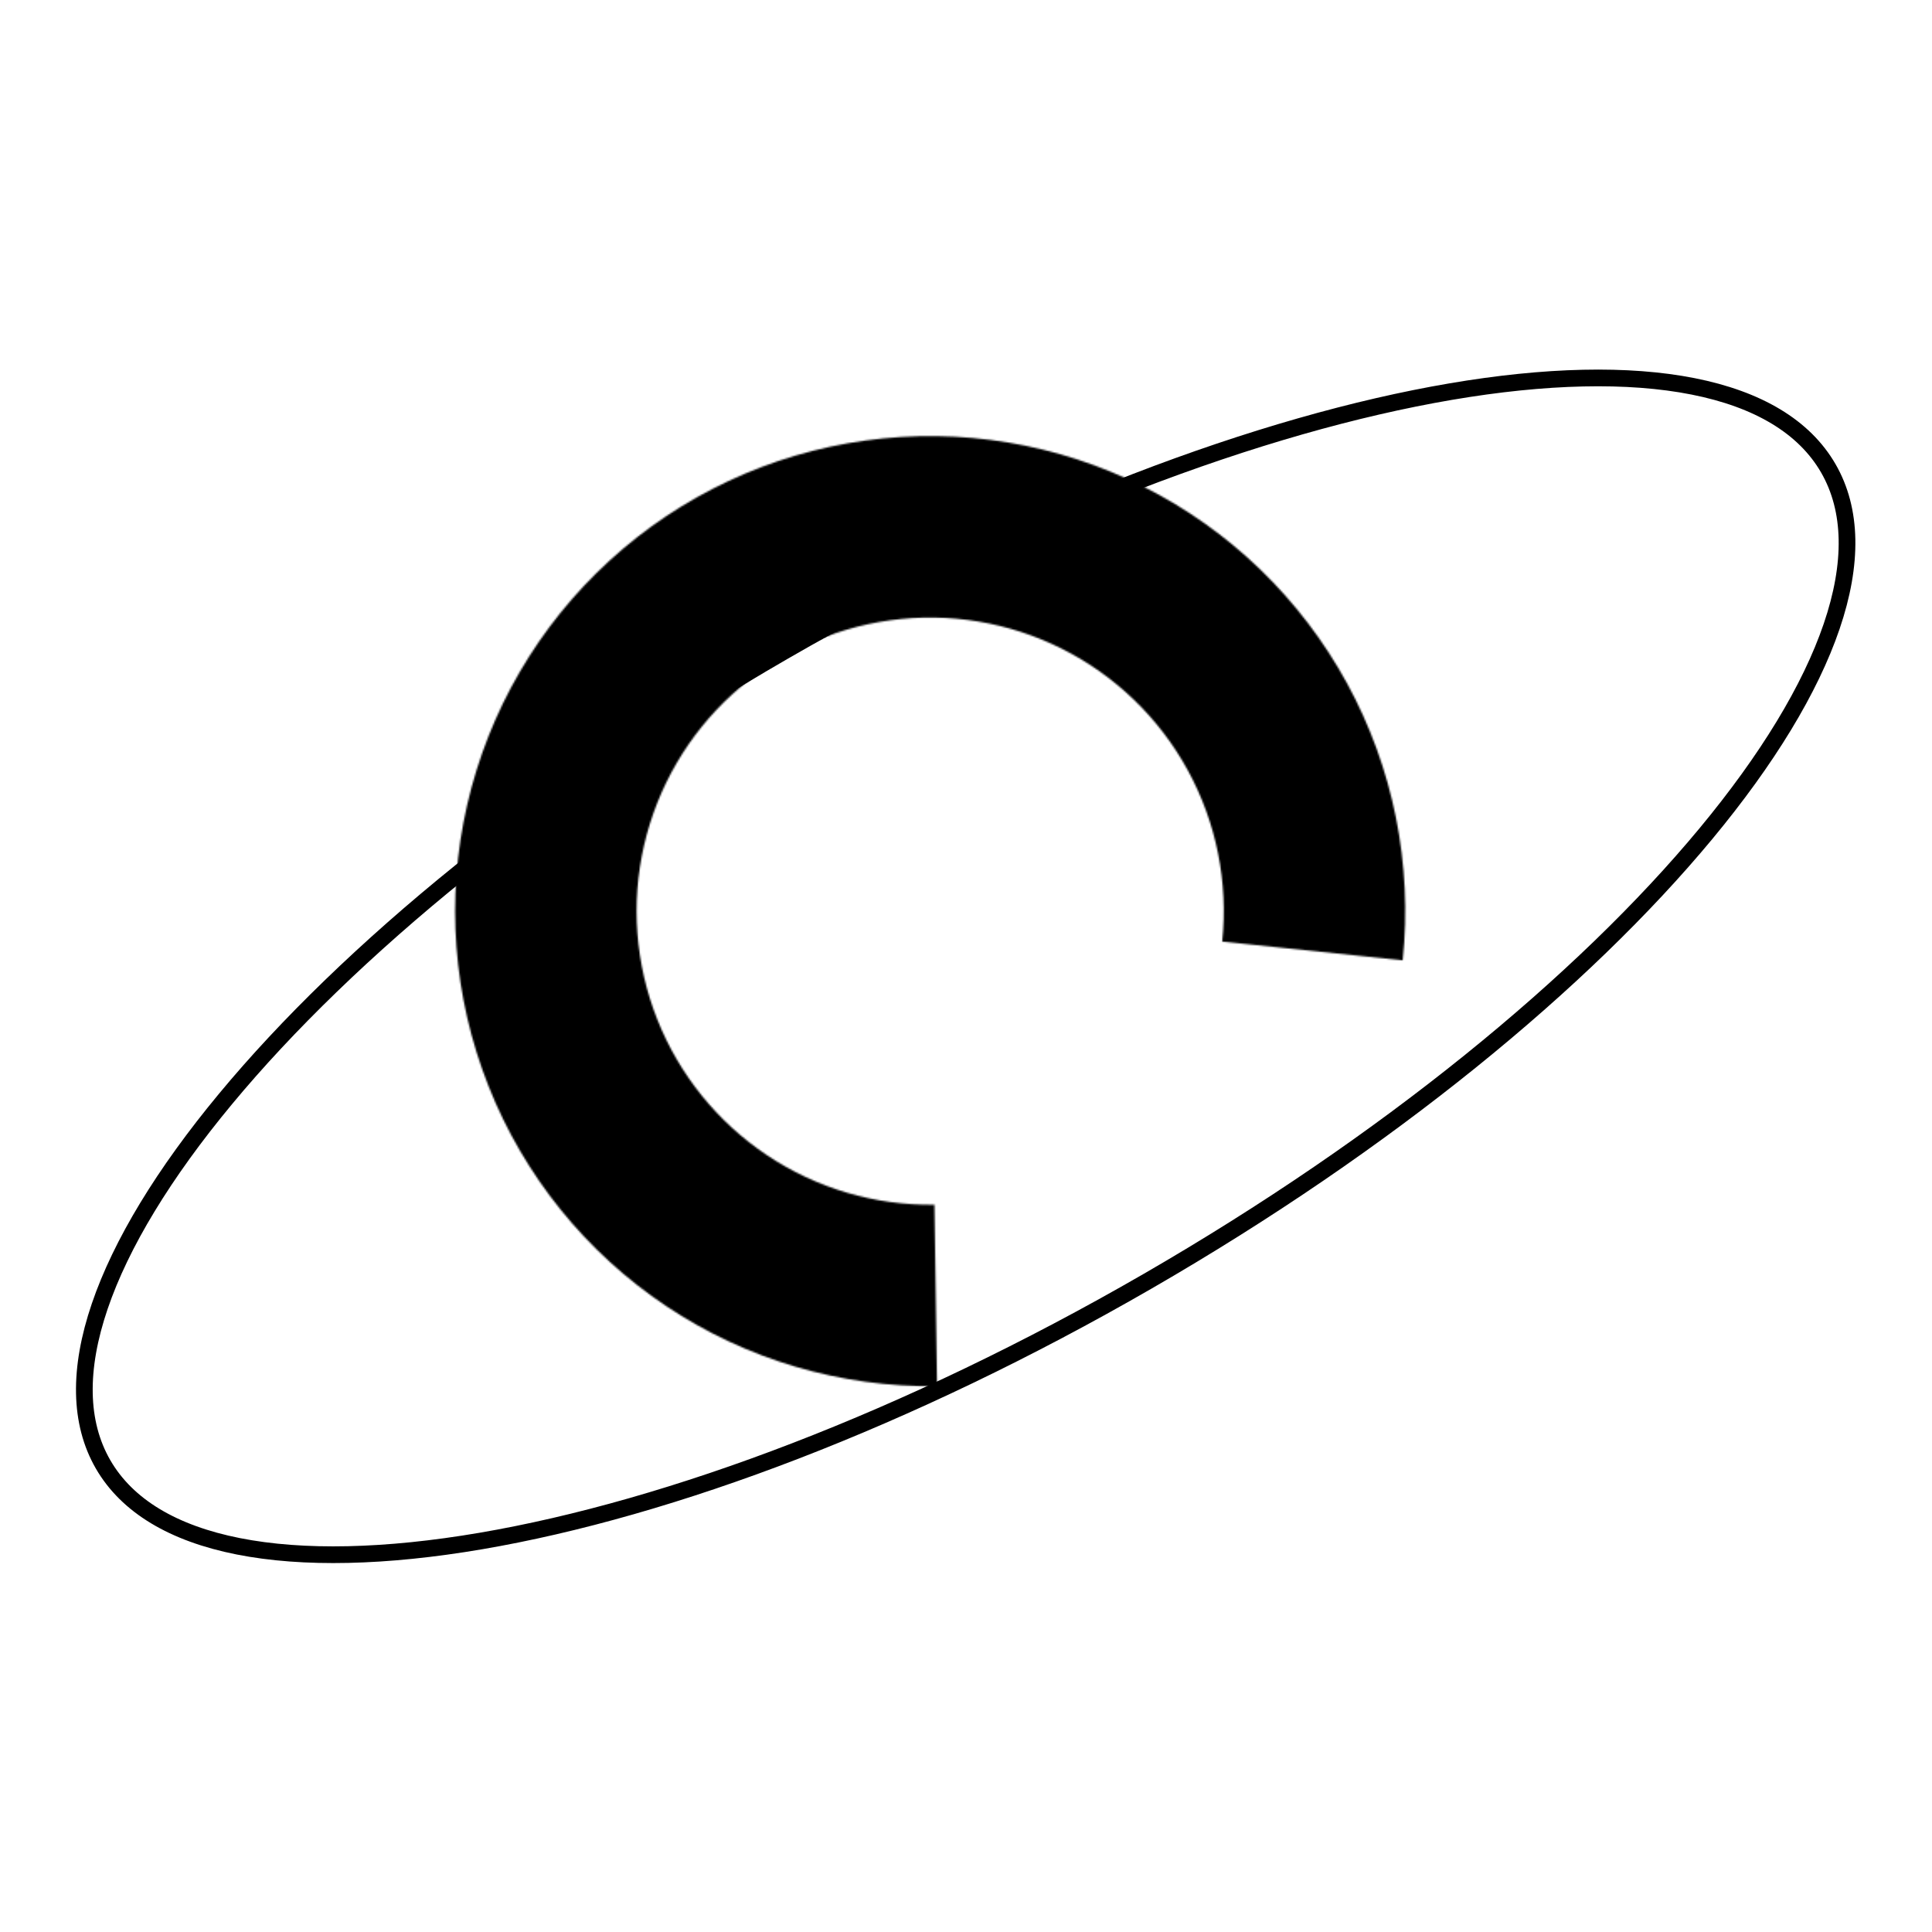 <svg width="1157" height="1157" viewBox="0 0 1157 1157" fill="none" xmlns="http://www.w3.org/2000/svg">
<mask id="path-1-inside-1_17_47" fill="white">
<path d="M840.024 575.111C845.998 517.719 834.38 459.867 806.711 409.231C779.043 358.596 736.631 317.571 685.104 291.599C633.577 265.628 575.371 255.939 518.209 263.817C461.048 271.695 407.633 296.768 365.052 335.71C322.472 374.651 292.739 425.62 279.799 481.852C266.859 538.084 271.323 596.922 292.6 650.558C313.877 704.194 350.96 750.093 398.929 782.163C446.898 814.234 503.484 830.96 561.18 830.123L559.604 721.455C523.948 721.973 488.977 711.636 459.332 691.816C429.688 671.997 406.77 643.631 393.621 610.484C380.472 577.337 377.713 540.976 385.71 506.224C393.707 471.472 412.082 439.974 438.396 415.908C464.711 391.842 497.722 376.347 533.048 371.478C568.373 366.61 604.345 372.598 636.188 388.648C668.032 404.698 694.242 430.052 711.342 461.344C728.441 492.637 735.621 528.39 731.929 563.858L840.024 575.111Z"/>
</mask>
<path d="M840.024 575.111C845.998 517.719 834.38 459.867 806.711 409.231C779.043 358.596 736.631 317.571 685.104 291.599C633.577 265.628 575.371 255.939 518.209 263.817C461.048 271.695 407.633 296.768 365.052 335.71C322.472 374.651 292.739 425.62 279.799 481.852C266.859 538.084 271.323 596.922 292.6 650.558C313.877 704.194 350.96 750.093 398.929 782.163C446.898 814.234 503.484 830.96 561.18 830.123L559.604 721.455C523.948 721.973 488.977 711.636 459.332 691.816C429.688 671.997 406.77 643.631 393.621 610.484C380.472 577.337 377.713 540.976 385.71 506.224C393.707 471.472 412.082 439.974 438.396 415.908C464.711 391.842 497.722 376.347 533.048 371.478C568.373 366.61 604.345 372.598 636.188 388.648C668.032 404.698 694.242 430.052 711.342 461.344C728.441 492.637 735.621 528.39 731.929 563.858L840.024 575.111Z" stroke="black" stroke-width="200" mask="url(#path-1-inside-1_17_47)"/>
<path d="M469.414 390.08C612.884 307.248 755.02 253.915 868.724 234.53C925.597 224.833 975.081 223.678 1013.96 231.382C1052.85 239.089 1080.5 255.511 1094.9 280.447C1109.29 305.383 1109.69 337.541 1096.92 375.074C1084.15 412.594 1058.41 454.872 1021.58 499.276C947.936 588.054 830.679 684.481 687.21 767.313C543.74 850.145 401.604 903.479 287.9 922.864C231.028 932.56 181.543 933.715 142.666 926.011C103.778 918.304 76.125 901.883 61.728 876.947C47.331 852.011 46.936 819.852 59.706 782.319C72.472 744.799 98.215 702.522 135.049 658.118C208.689 569.34 325.944 472.912 469.414 390.08Z" stroke="black" stroke-width="10"/>
</svg>
